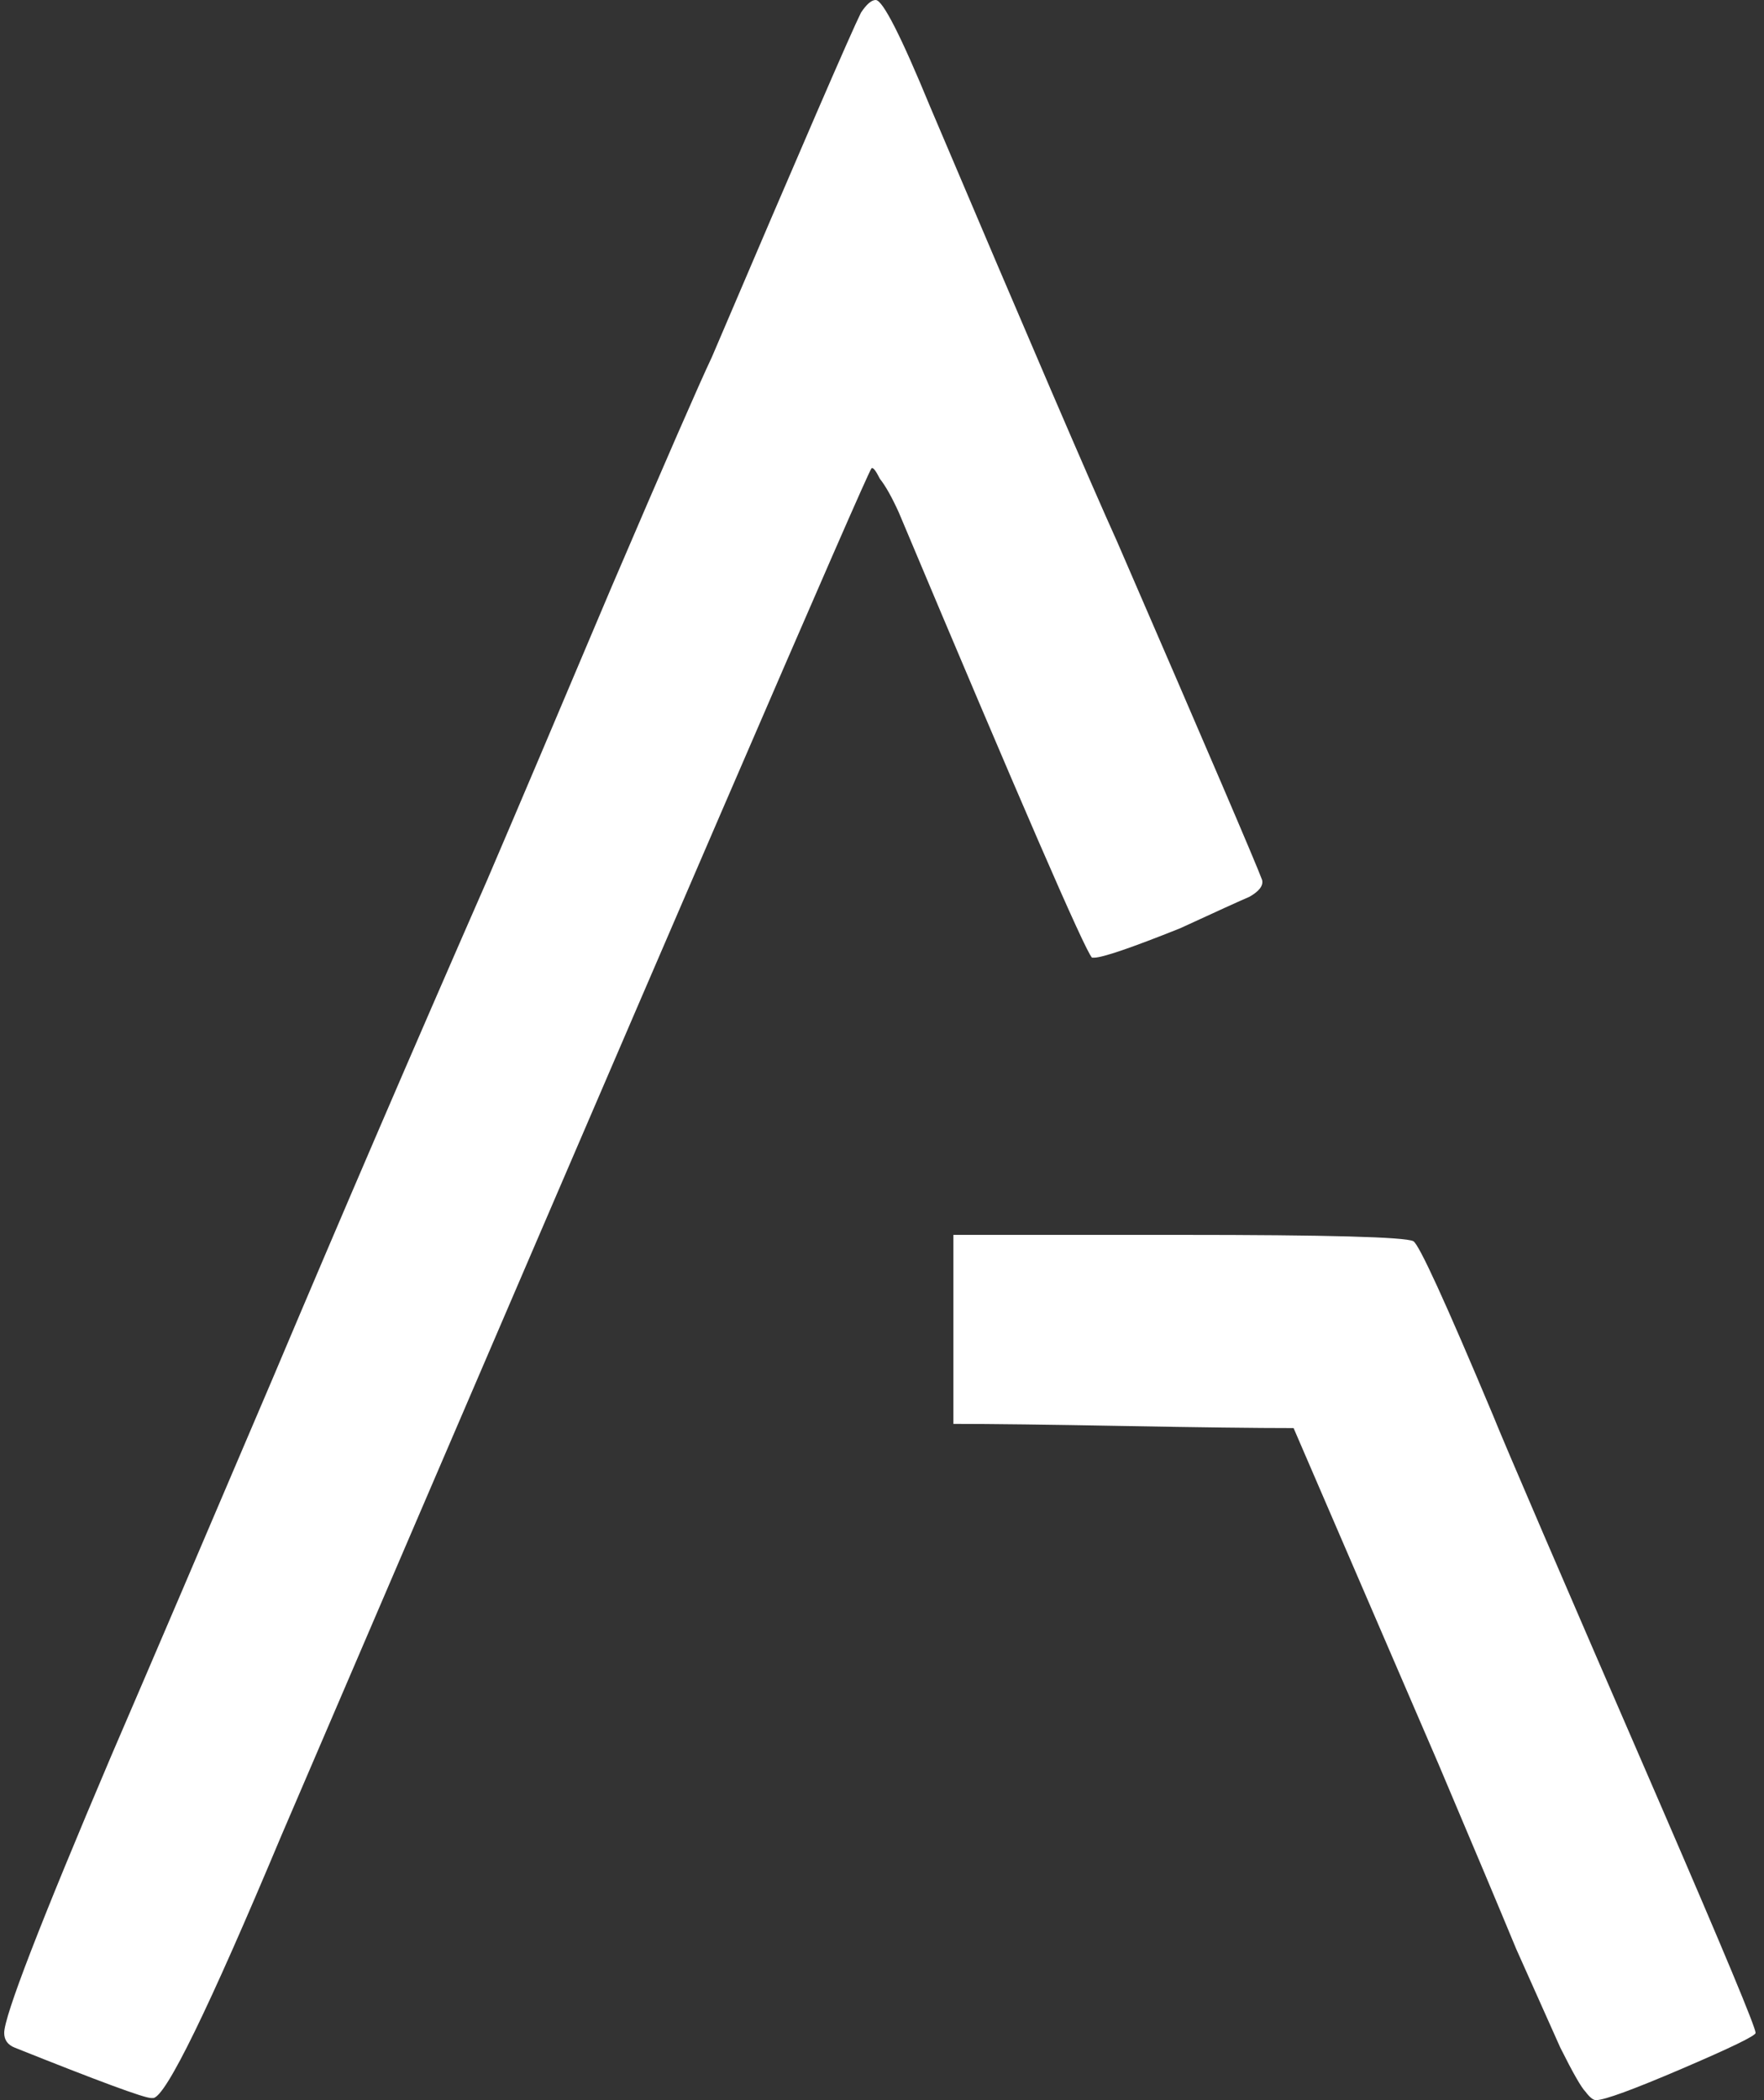 <svg width="168" height="200" viewBox="0 0 168 200" fill="none" xmlns="http://www.w3.org/2000/svg">
<rect x="0" y="0" width="168" height="200" fill="#333333" stroke="none"/>
<path d="M82 1.2C82.533 0.4 83 -2.38419e-06 83.4 -2.38419e-06C84.067 -2.38419e-06 85.8 3.4 88.6 10.2C97.933 32.2 103.867 46 106.4 51.6C115.067 71.6 119.667 82.333 120.2 83.8C120.333 84.333 119.933 84.867 119 85.4C118.067 85.8 115.867 86.8 112.4 88.4C107.733 90.267 105 91.2 104.2 91.2H104C103.333 90.533 97.2 76.4 85.6 48.8C84.933 47.333 84.333 46.267 83.8 45.6C83.4 44.8 83.133 44.467 83 44.6C82.6 45 63.867 88.4 26.8 174.8C19.867 191.333 15.8 199.667 14.6 199.8H14.4C13.733 199.8 9.4 198.2 1.4 195C0.733 194.733 0.4 194.267 0.4 193.6C0.4 192 3.8 183.2 10.6 167.2C14.333 158.533 19.467 146.533 26 131.2C32.533 115.733 39.333 99.933 46.4 83.8C49.2 77.267 53.133 68 58.2 56C63.4 43.867 66.6 36.533 67.8 34C76.333 14 81.067 3.067 82 1.2ZM90.8 135.6V117.6H112.4C126.4 117.6 133.8 117.8 134.6 118.2C135.133 118.467 137.667 124 142.2 134.8C143.267 137.467 148.6 149.867 158.2 172C164.2 185.867 167.2 193.067 167.2 193.6C167.2 193.867 164.867 195 160.2 197C155.533 199 152.8 200 152 200C151.733 200 151.4 199.733 151 199.2C150.6 198.8 149.8 197.4 148.6 195C147.533 192.6 146.133 189.467 144.4 185.6C142.8 181.733 140.333 175.867 137 168L123.2 136C119.6 136 114.2 135.933 107 135.8C99.8 135.667 94.4 135.6 90.8 135.6Z" fill="white"/>
</svg>

